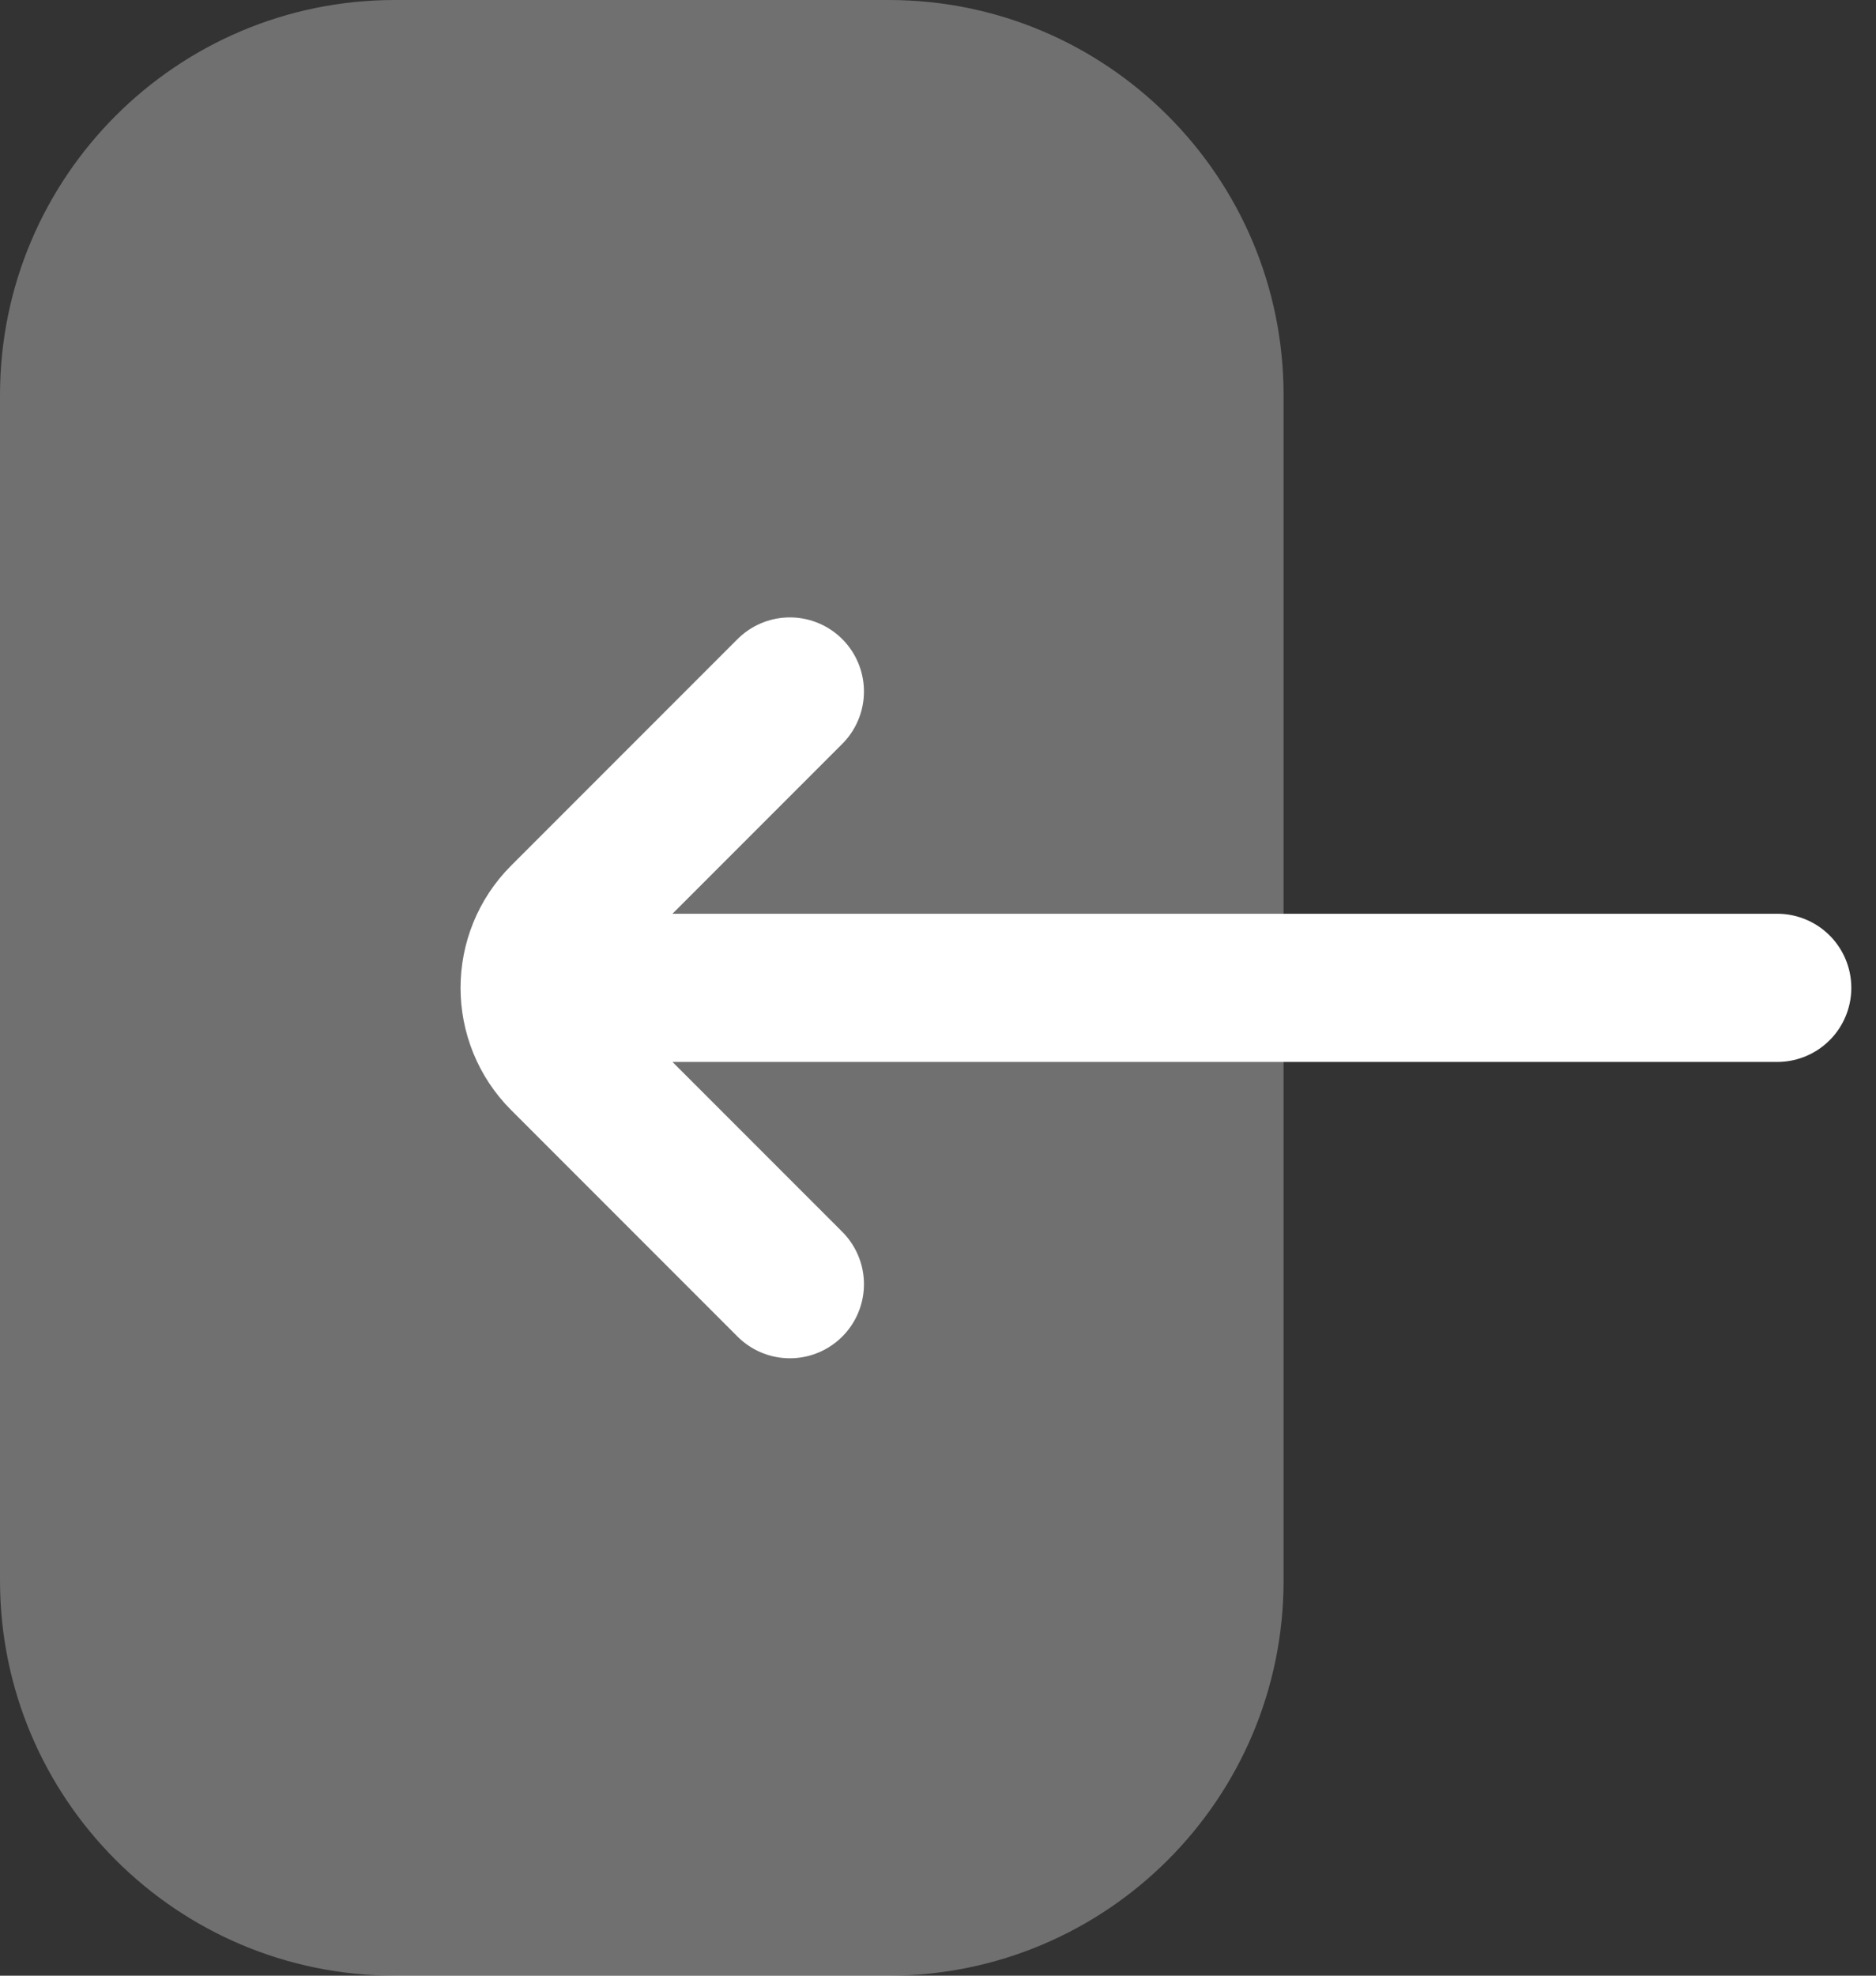 <svg width="19" height="20" viewBox="0 0 19 20" fill="none" xmlns="http://www.w3.org/2000/svg">
<rect x="0" y="0" width="19" height="20" fill="#333333" stroke="none"/>
<path opacity="0.3" d="M4 20L9 20C11.209 20 13 18.209 13 16L13 14L13 6L13 4C13 1.791 11.209 -1.56562e-07 9 -3.49691e-07L4 -7.86805e-07C1.791 -9.79934e-07 1.59189e-06 1.791 1.39876e-06 4L3.49691e-07 16C1.56562e-07 18.209 1.791 20 4 20Z" fill="white"/>
<path d="M8 7L5.707 9.293C5.317 9.683 5.317 10.317 5.707 10.707L8 13M6 10L18 10" stroke="white" stroke-width="1.5" stroke-linecap="round"/>
</svg>
